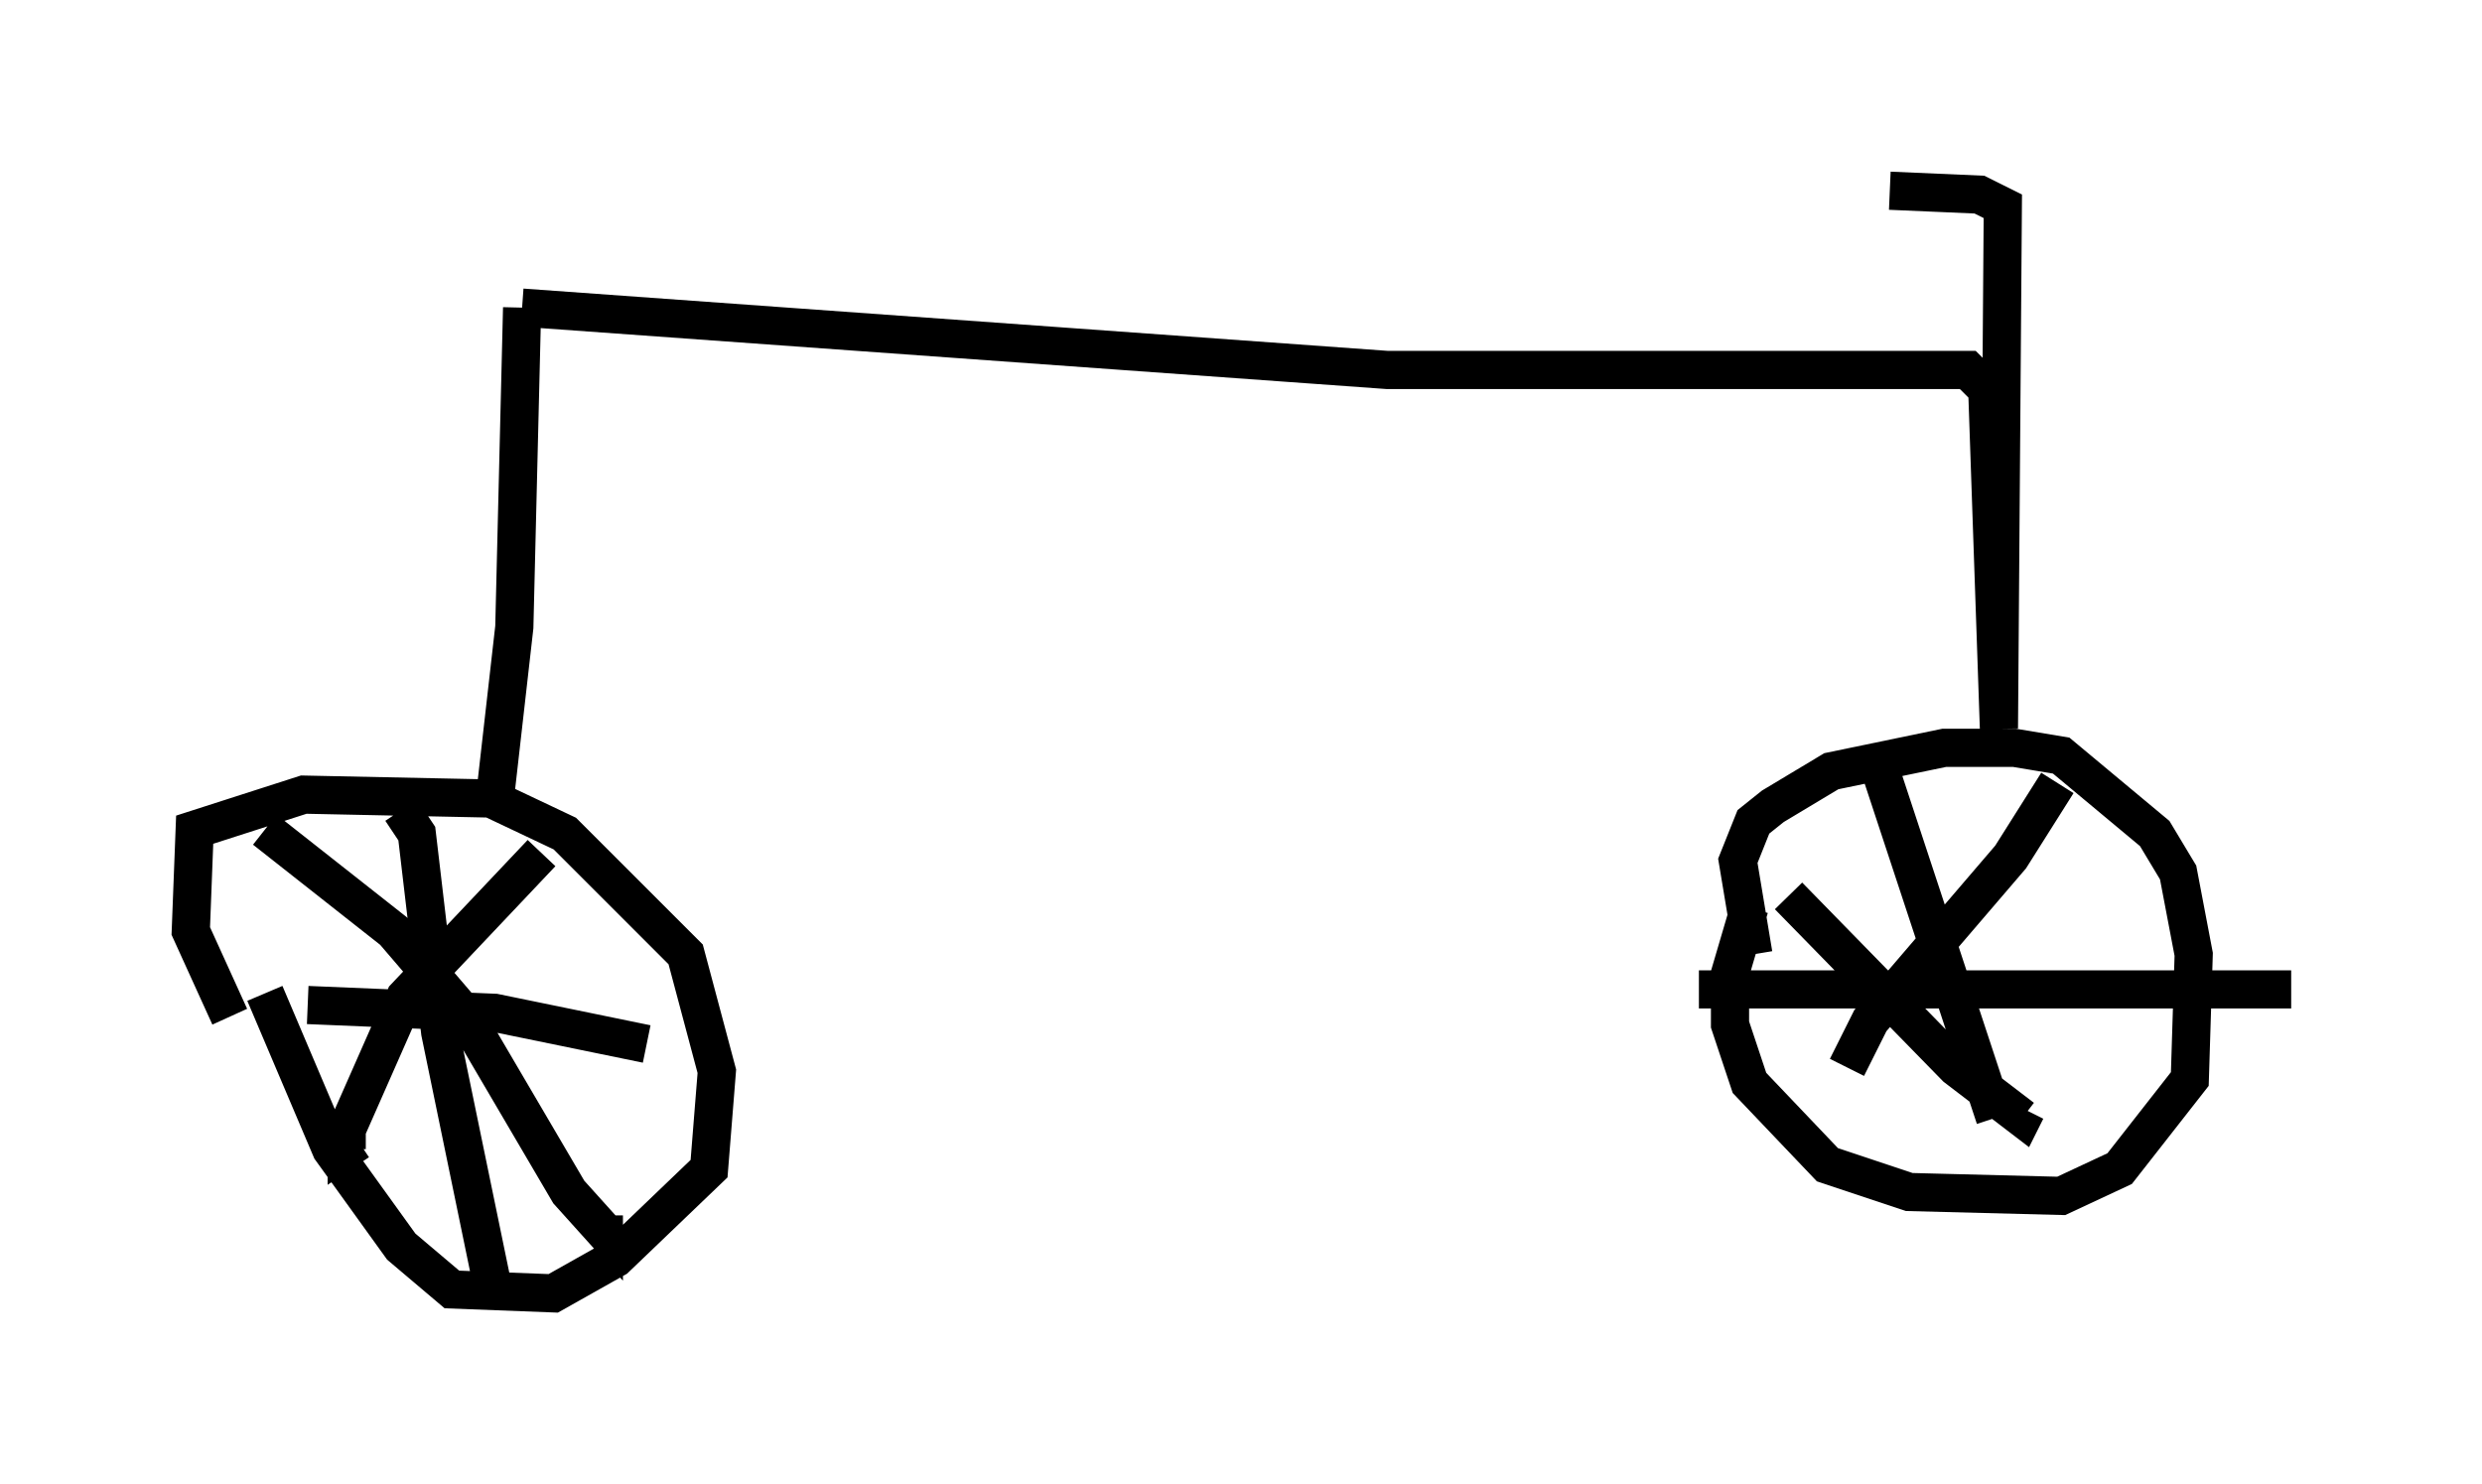 <?xml version="1.0" encoding="utf-8" ?>
<svg baseProfile="full" height="38.89" version="1.1" width="65.024" xmlns="http://www.w3.org/2000/svg" xmlns:ev="http://www.w3.org/2001/xml-events" xmlns:xlink="http://www.w3.org/1999/xlink"><defs /><rect fill="white" height="38.89" width="65.024" x="0" y="0" /><path d="M6.429, 25.723 m0.51, 0.306 l1.735, 4.083 1.838, 2.552 l1.327, 1.123 2.654, 0.102 l1.633, -0.919 2.45, -2.348 l0.204, -2.552 -0.817, -3.063 l-3.165, -3.165 -1.94, -0.919 l-4.9, -0.102 -2.858, 0.919 l-0.102, 2.654 1.021, 2.246 m4.492, -5.41 l0.408, 0.613 0.613, 5.206 l1.327, 6.431 m-4.798, -7.146 l4.9, 0.204 3.981, 0.817 m-10.004, -5.615 l3.369, 2.654 1.838, 2.144 l2.756, 4.696 0.919, 1.021 l0.0, -0.408 m-1.633, -9.494 l-3.573, 3.777 -1.531, 3.471 l0.0, 0.51 0.306, -0.204 m36.444, -6.125 l-0.51, 1.735 0.0, 1.327 l0.51, 1.531 2.042, 2.144 l2.144, 0.715 3.981, 0.102 l1.531, -0.715 1.838, -2.348 l0.102, -3.267 -0.408, -2.144 l-0.613, -1.021 -2.45, -2.042 l-1.225, -0.204 -1.838, 0.0 l-2.96, 0.613 -1.531, 0.919 l-0.51, 0.408 -0.408, 1.021 l0.408, 2.45 m3.267, -5.002 l3.063, 9.29 m-7.758, -3.369 l15.517, 0.0 m-13.169, -2.45 l4.39, 4.492 1.735, 1.327 l0.102, -0.204 m0.817, -8.575 l-1.225, 1.94 -3.675, 4.288 l-0.613, 1.225 m-35.423, -7.044 l0.51, -4.492 0.204, -8.371 m0.0, 0.0 l22.663, 1.633 15.211, 0.0 l0.51, 0.51 0.306, 8.881 l0.102, -13.679 -0.613, -0.306 l-2.348, -0.102 " fill="none" stroke="black" stroke-width="1" /></svg>